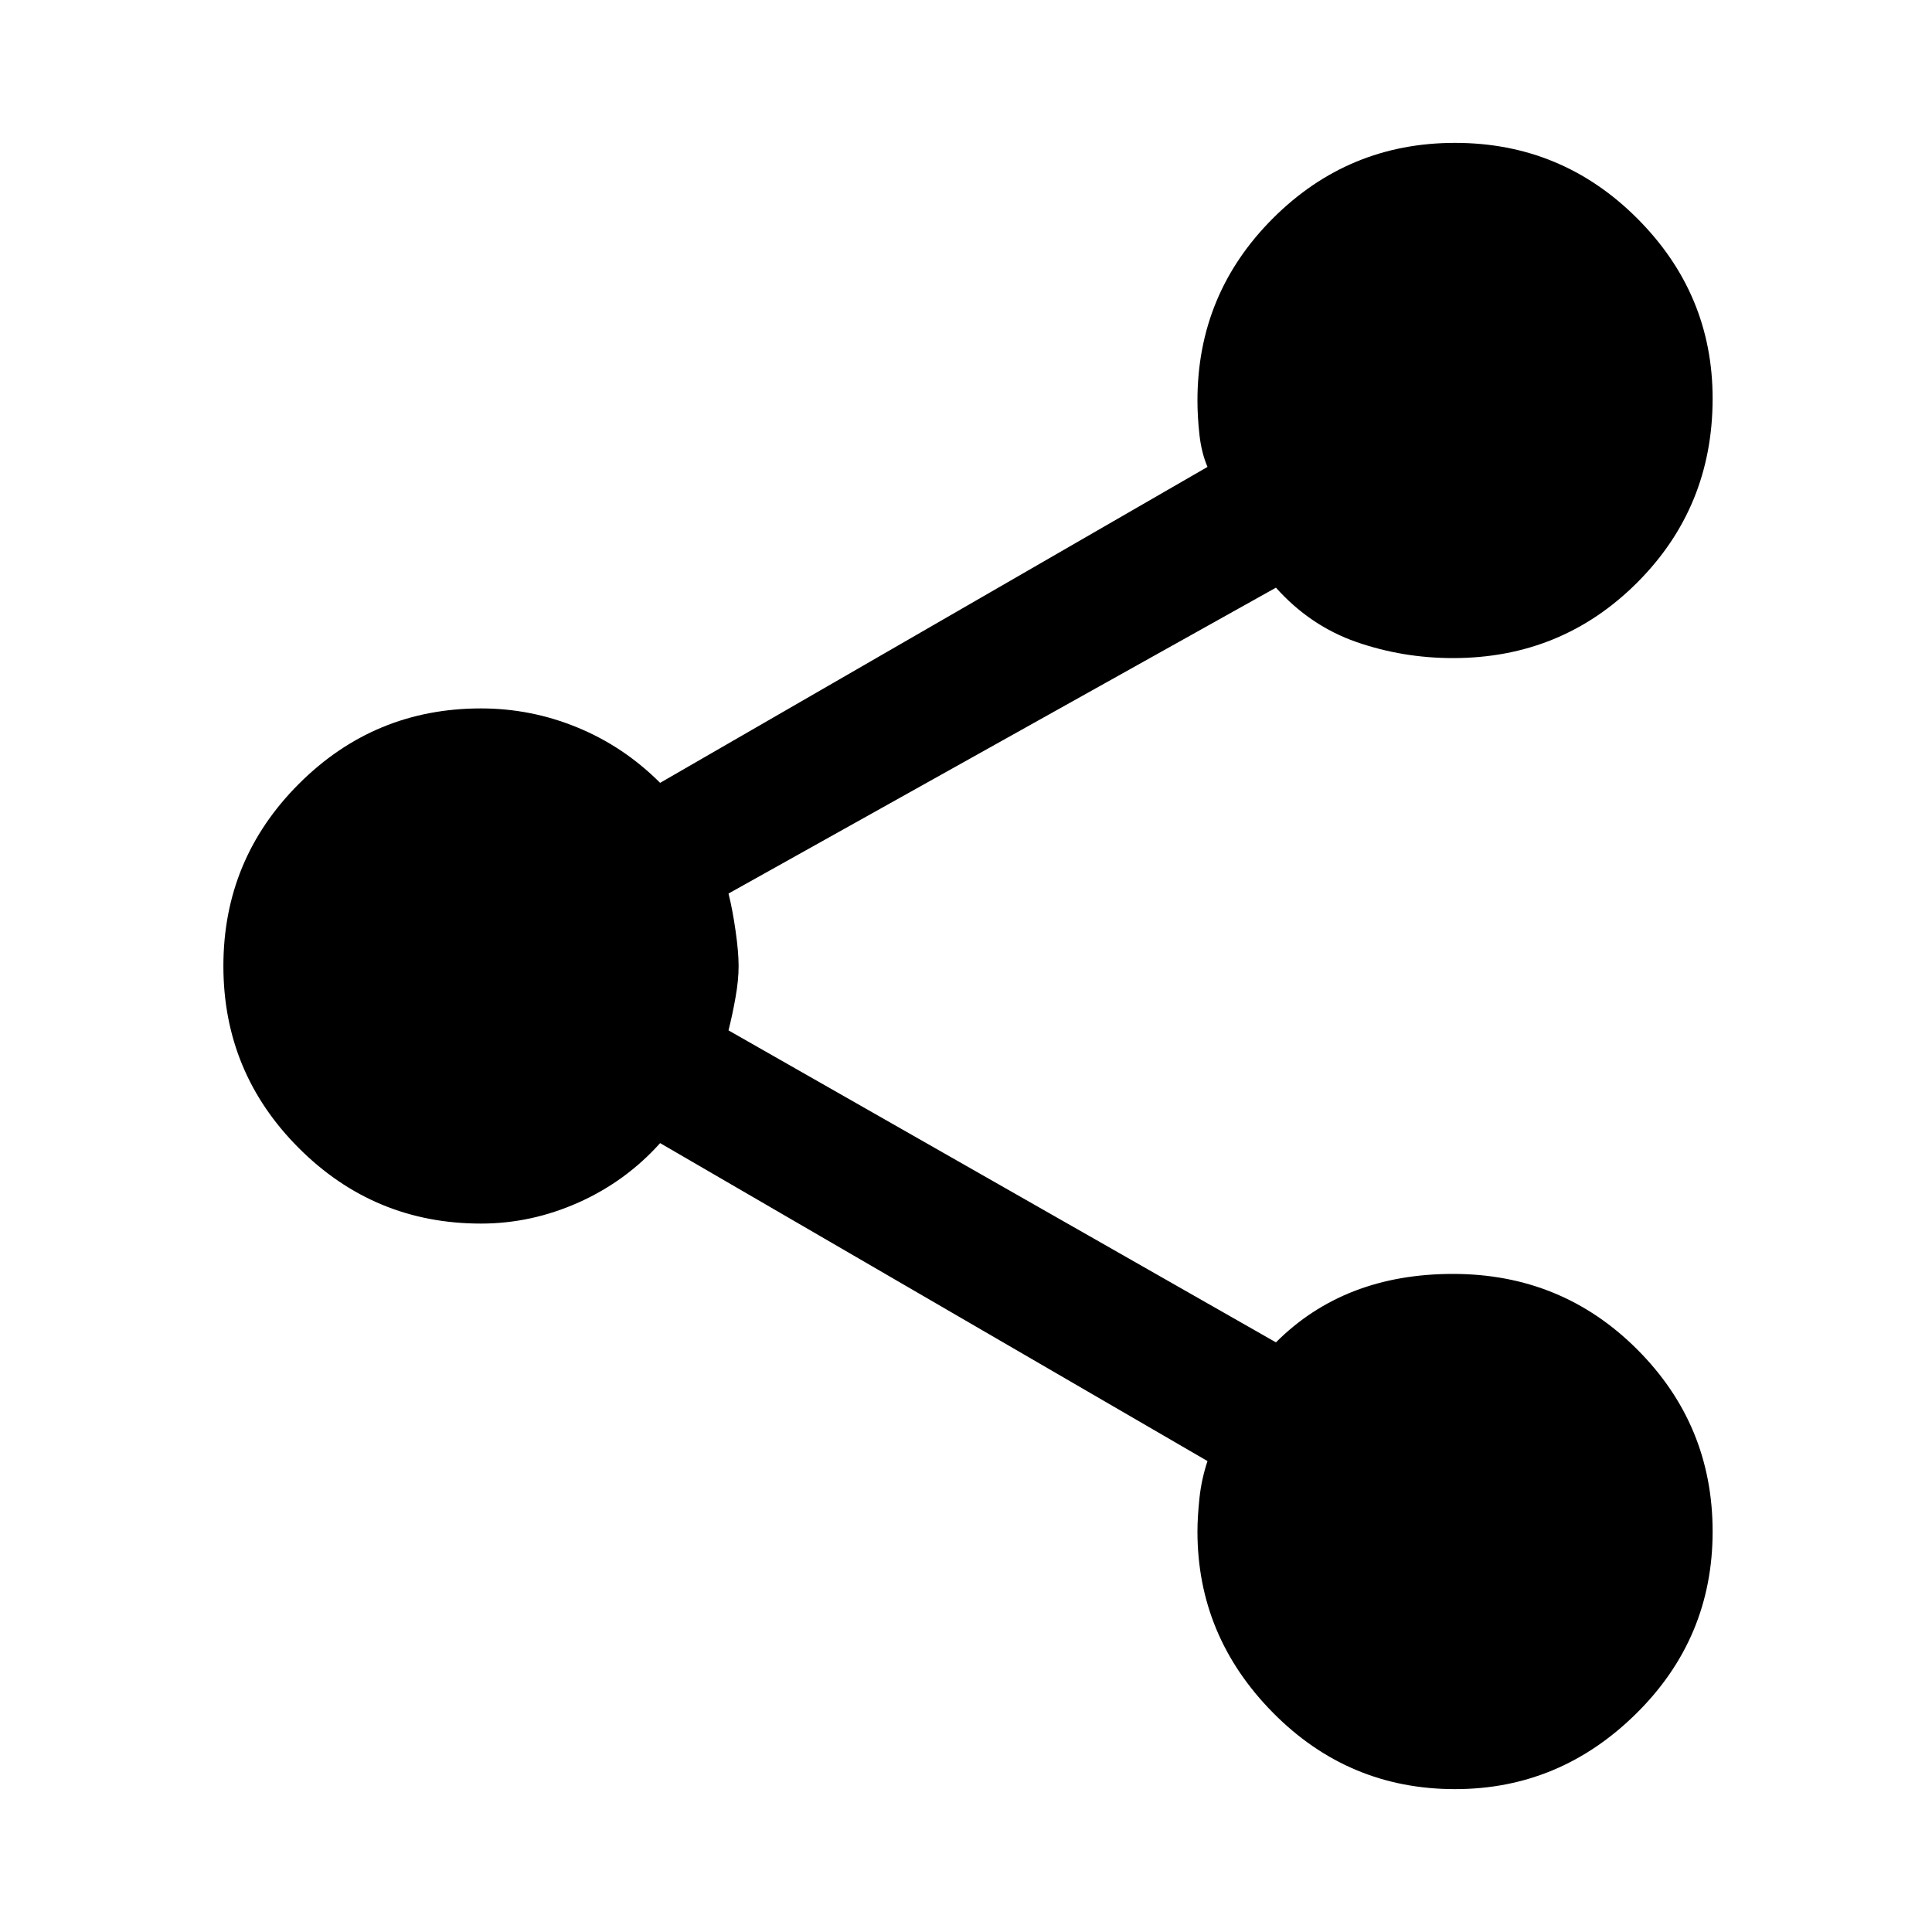 <svg xmlns="http://www.w3.org/2000/svg" height="40" width="40"><path d="M30.125 37.042Q27.917 37.042 26.354 35.458Q24.792 33.875 24.792 31.708Q24.792 31.417 24.833 31.021Q24.875 30.625 25 30.25L13.667 23.667Q12.958 24.458 11.979 24.896Q11 25.333 9.958 25.333Q7.75 25.333 6.188 23.771Q4.625 22.208 4.625 20Q4.625 17.792 6.188 16.229Q7.75 14.667 9.958 14.667Q11 14.667 11.958 15.063Q12.917 15.458 13.667 16.208L25 9.667Q24.875 9.375 24.833 9Q24.792 8.625 24.792 8.292Q24.792 6.083 26.354 4.521Q27.917 2.958 30.125 2.958Q32.333 2.958 33.896 4.521Q35.458 6.083 35.458 8.25Q35.458 10.5 33.896 12.062Q32.333 13.625 30.083 13.625Q29.042 13.625 28.083 13.292Q27.125 12.958 26.417 12.167L15.083 18.5Q15.167 18.833 15.229 19.271Q15.292 19.708 15.292 20Q15.292 20.292 15.229 20.646Q15.167 21 15.083 21.333L26.417 27.792Q27.125 27.083 28.042 26.729Q28.958 26.375 30.083 26.375Q32.333 26.375 33.896 27.938Q35.458 29.5 35.458 31.708Q35.458 33.917 33.875 35.479Q32.292 37.042 30.125 37.042Z"/></svg>